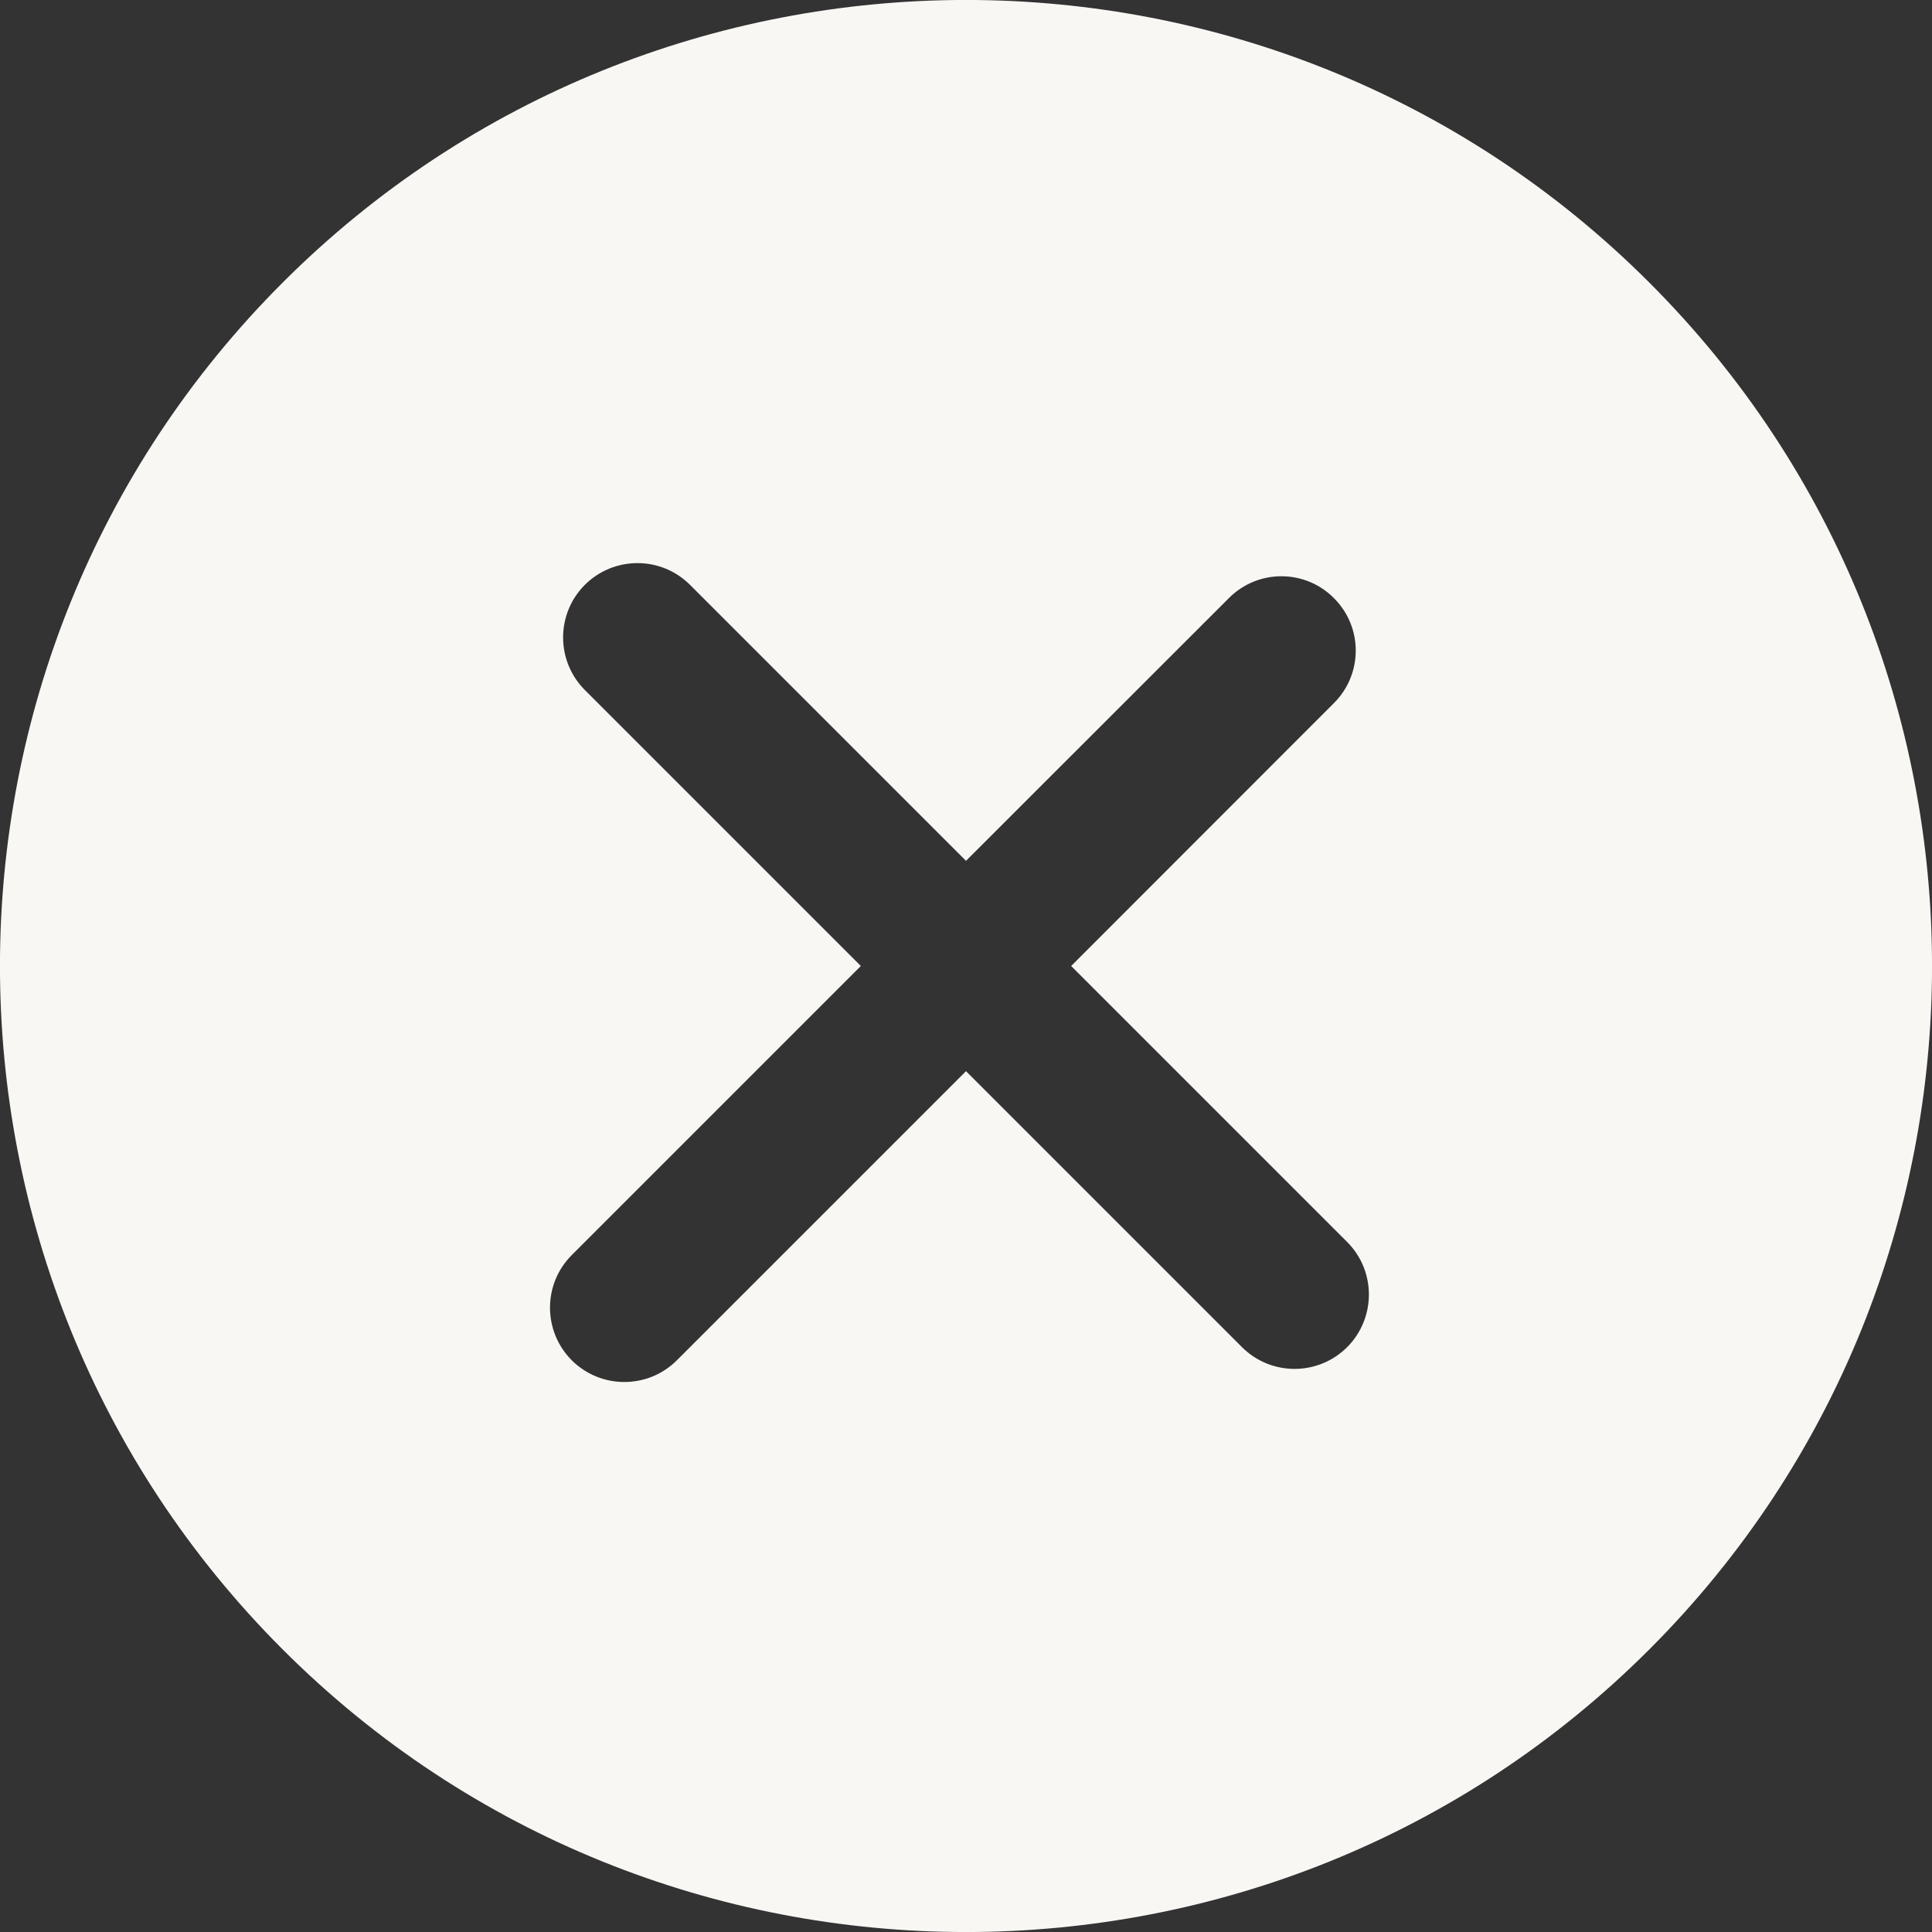 <svg width="14" height="14" viewBox="0 0 14 14" fill="none" xmlns="http://www.w3.org/2000/svg">
<rect x="0" y="0" width="14" height="14" fill="#333333" stroke="none"/>
<path d="M11.952 2.048C9.222 -0.683 4.779 -0.683 2.048 2.048C-0.683 4.779 -0.683 9.221 2.048 11.952C4.778 14.683 9.221 14.683 11.952 11.952C14.683 9.221 14.683 4.778 11.952 2.048ZM9.762 9.762C9.551 9.972 9.21 9.972 9 9.762L7 7.762L4.905 9.857C4.695 10.067 4.354 10.067 4.143 9.857C3.933 9.646 3.933 9.305 4.143 9.095L6.238 7L4.238 5C4.028 4.79 4.028 4.448 4.238 4.238C4.449 4.028 4.79 4.028 5 4.238L7 6.238L8.905 4.334C9.115 4.123 9.456 4.123 9.666 4.334C9.877 4.544 9.877 4.885 9.666 5.095L7.762 7L9.762 9C9.972 9.21 9.972 9.551 9.762 9.762Z" fill="#F9F7F4"/>
</svg>
